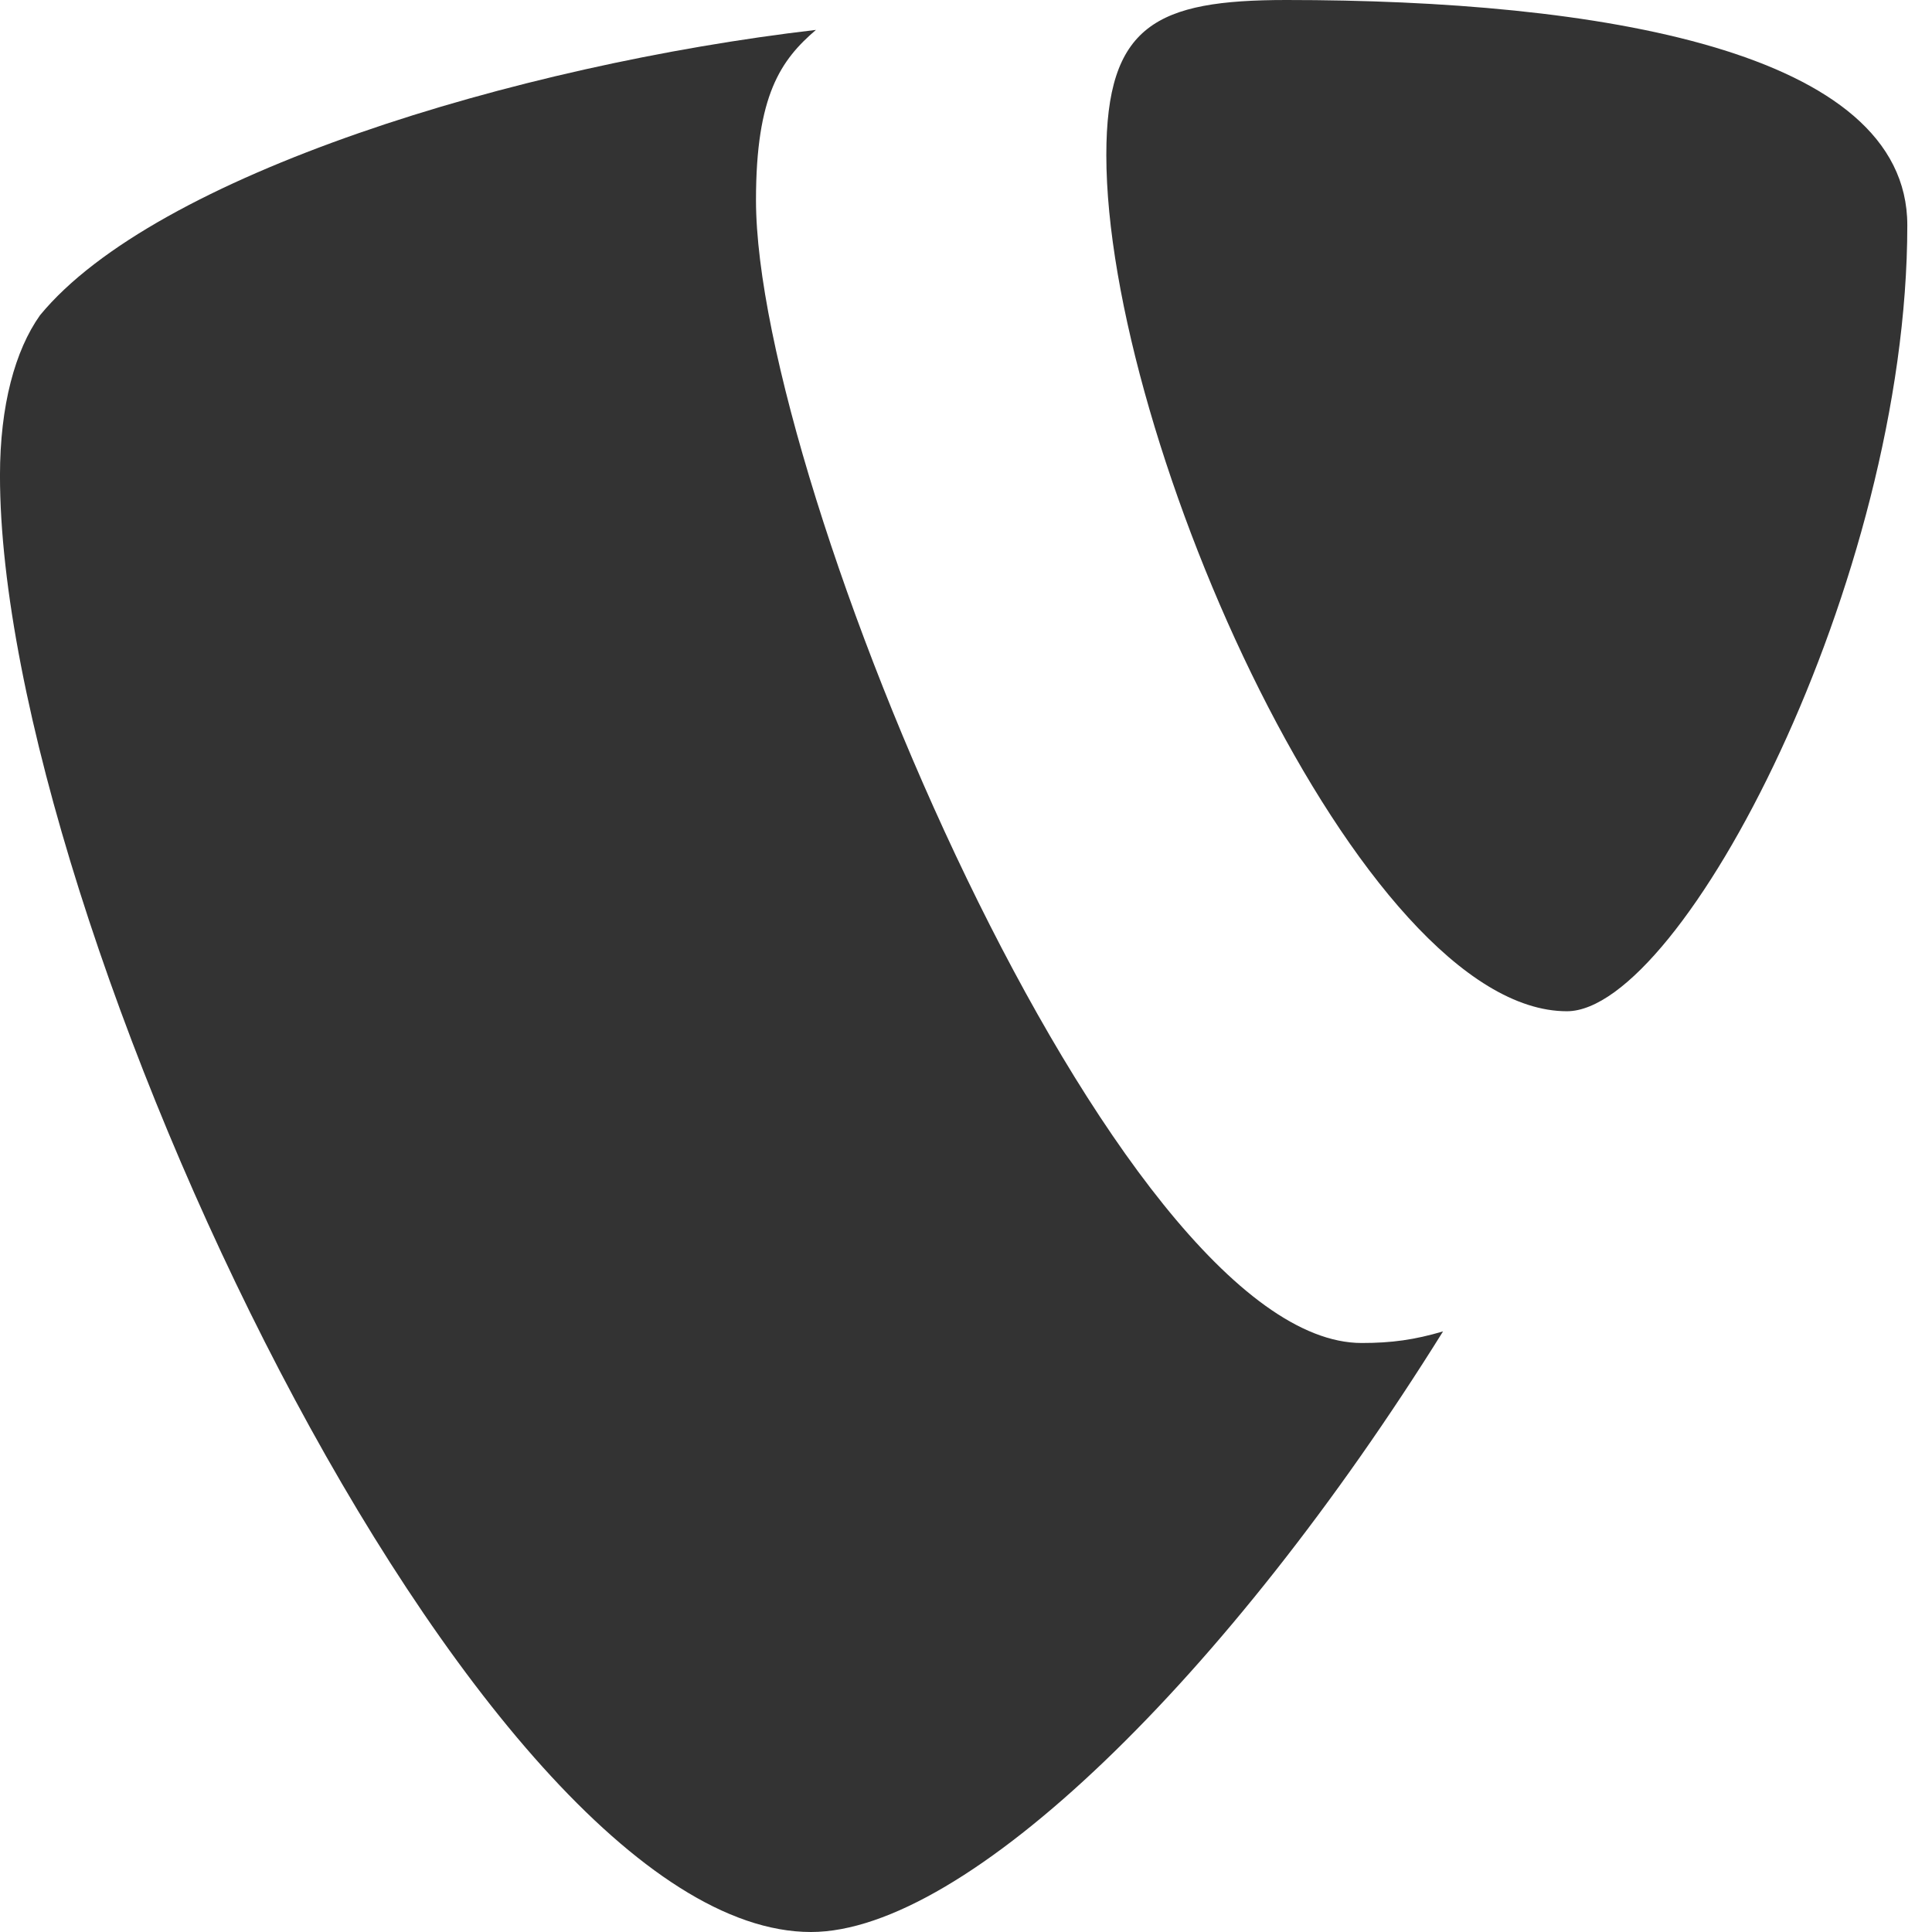 <?xml version="1.0" encoding="UTF-8" standalone="no"?>
<!-- Created with Inkscape (http://www.inkscape.org/) -->

<svg
   width="123.486mm"
   height="123.486mm"
   viewBox="0 0 123.486 123.486"
   version="1.1"
   id="svg386"
   sodipodi:docname="typo3-dark.svg"
   inkscape:version="1.1.1 (c3084ef, 2021-09-22)"
   xmlns:inkscape="http://www.inkscape.org/namespaces/inkscape"
   xmlns:sodipodi="http://sodipodi.sourceforge.net/DTD/sodipodi-0.dtd"
   xmlns="http://www.w3.org/2000/svg"
   xmlns:svg="http://www.w3.org/2000/svg">
  <sodipodi:namedview
     id="namedview14"
     pagecolor="#ffffff"
     bordercolor="#666666"
     borderopacity="1.0"
     inkscape:pageshadow="2"
     inkscape:pageopacity="0.0"
     inkscape:pagecheckerboard="0"
     inkscape:document-units="mm"
     showgrid="false"
     inkscape:zoom="1.5405467"
     inkscape:cx="90.876832"
     inkscape:cy="233.35872"
     inkscape:window-width="1622"
     inkscape:window-height="927"
     inkscape:window-x="0"
     inkscape:window-y="25"
     inkscape:window-maximized="0"
     inkscape:current-layer="layer1" />
  <defs
     id="defs383" />
  <g
     id="layer1"
     transform="translate(-5.551,-1.044)">
    <path
       fill="#ffffff"
       d="m 97.787,86.141 c -1.831,0.54 -3.288,0.742 -5.203,0.742 -15.684,0 -38.713,-54.807 -38.713,-73.049 0,-6.714 1.588,-8.955 3.832,-10.879 -19.196,2.241 -42.228,9.284 -49.595,18.239 -1.591,2.244 -2.558,5.759 -2.558,10.242 0,28.477 30.395,93.094 51.836,93.094 9.918,0 26.64,-16.306 40.4,-38.389"
       id="path132"
       style="stroke-width:3.108;fill:#333333;fill-opacity:1" />
    <path
       fill="#ffffff"
       d="m 87.776,1.044 c 19.834,0 39.683,3.198 39.683,14.394 0,22.715 -14.407,50.241 -21.758,50.241 -13.12,0 -29.438,-36.481 -29.438,-54.723 0,-8.318 3.198,-9.912 11.513,-9.912"
       id="path134"
       style="stroke-width:3.108;fill:#333333;fill-opacity:1" />
  </g>
</svg>
